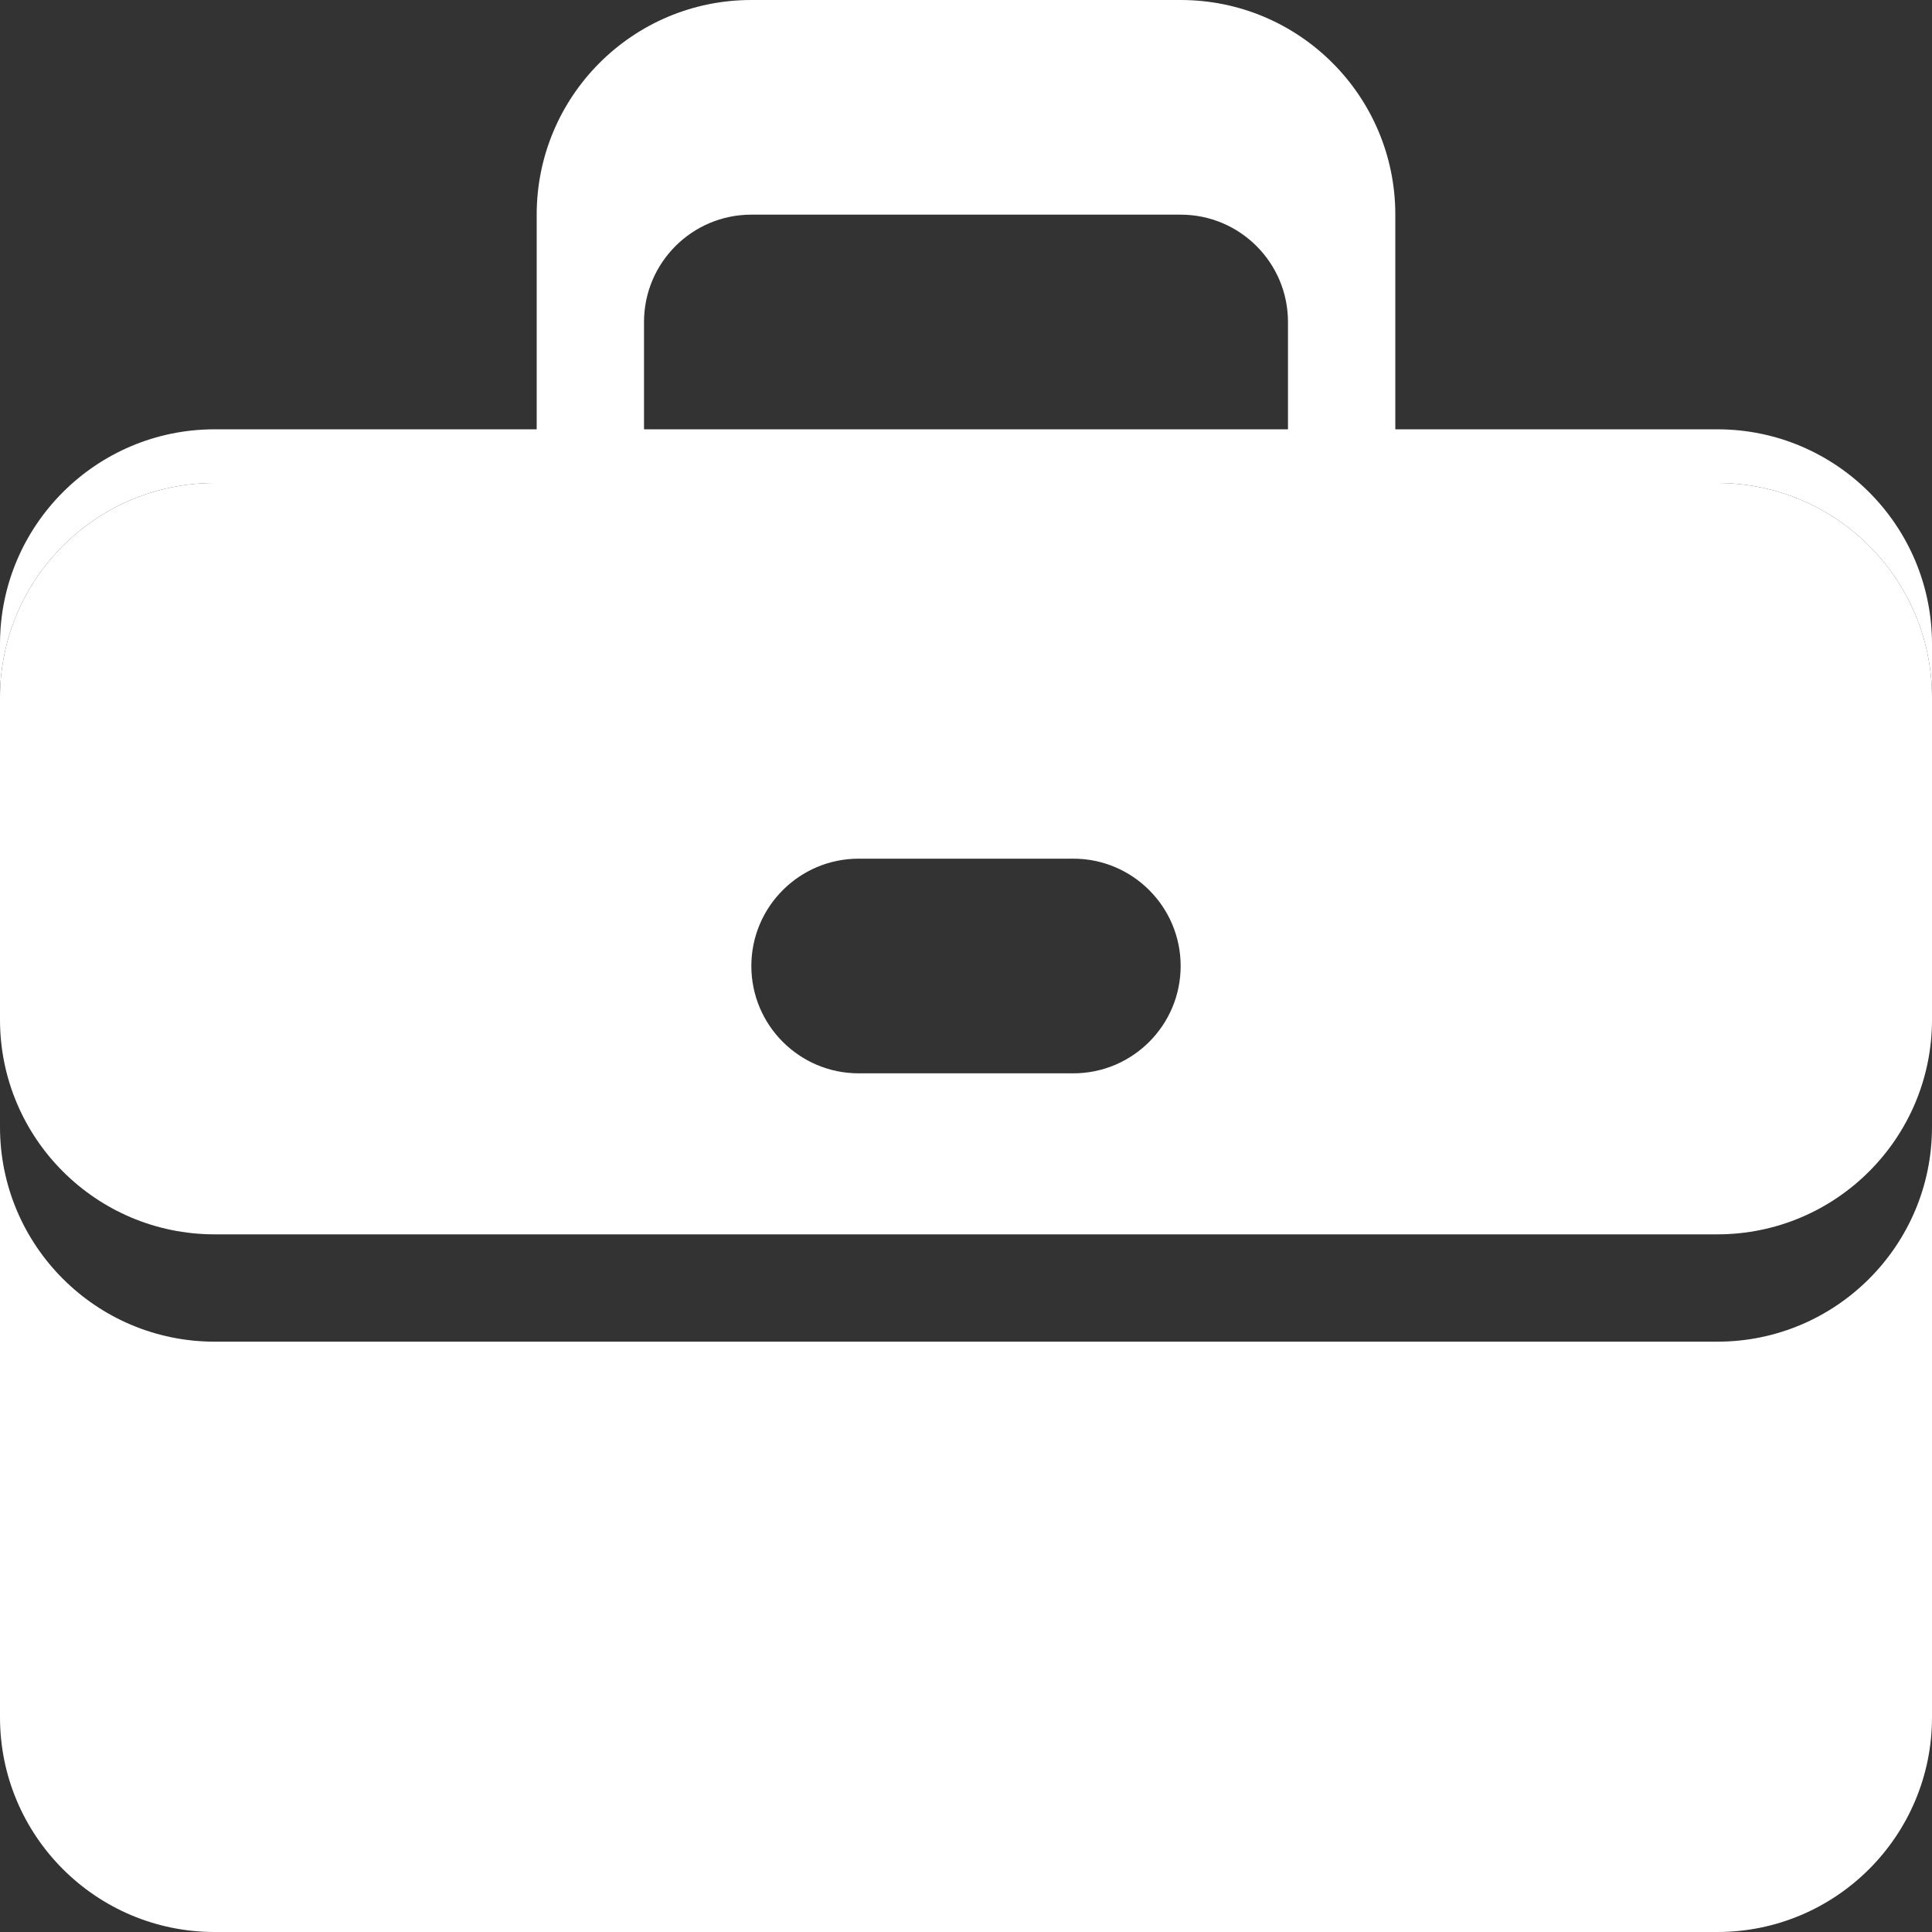 <svg width="38" height="38" viewBox="0 0 38 38" fill="none" xmlns="http://www.w3.org/2000/svg">
<rect x="0" y="0" width="38" height="38" fill="#333333" stroke="none"/>
<path fill-rule="evenodd" clip-rule="evenodd" d="M27.444 8.444H33.778C36.109 8.444 38 10.335 38 12.667V13.722C38 11.39 36.109 9.5 33.778 9.5H4.222C1.891 9.5 0 11.39 0 13.722V12.667C0 10.335 1.891 8.444 4.222 8.444H10.556V4.222C10.556 1.891 12.446 0 14.778 0H23.222C25.554 0 27.444 1.891 27.444 4.222V8.444ZM0 22.167V33.778C0 36.109 1.891 38 4.222 38H33.778C36.109 38 38 36.109 38 33.778V22.167C38 24.498 36.109 26.389 33.778 26.389H4.222C1.891 26.389 0 24.498 0 22.167ZM14.778 4.222C13.612 4.222 12.667 5.168 12.667 6.333V8.444H25.333V6.333C25.333 5.168 24.388 4.222 23.222 4.222H14.778Z" fill="white"/>
<path fill-rule="evenodd" clip-rule="evenodd" d="M33.778 24.278C36.109 24.278 38 22.387 38 20.056V13.722C38 11.39 36.109 9.5 33.778 9.5H4.222C1.891 9.5 0 11.39 0 13.722V20.056C0 22.387 1.891 24.278 4.222 24.278H33.778ZM21.111 21.111C22.276 21.111 23.222 20.165 23.222 19C23.222 17.835 22.276 16.889 21.111 16.889H16.889C15.724 16.889 14.778 17.835 14.778 19C14.778 20.165 15.724 21.111 16.889 21.111H21.111Z" fill="white"/>
</svg>
